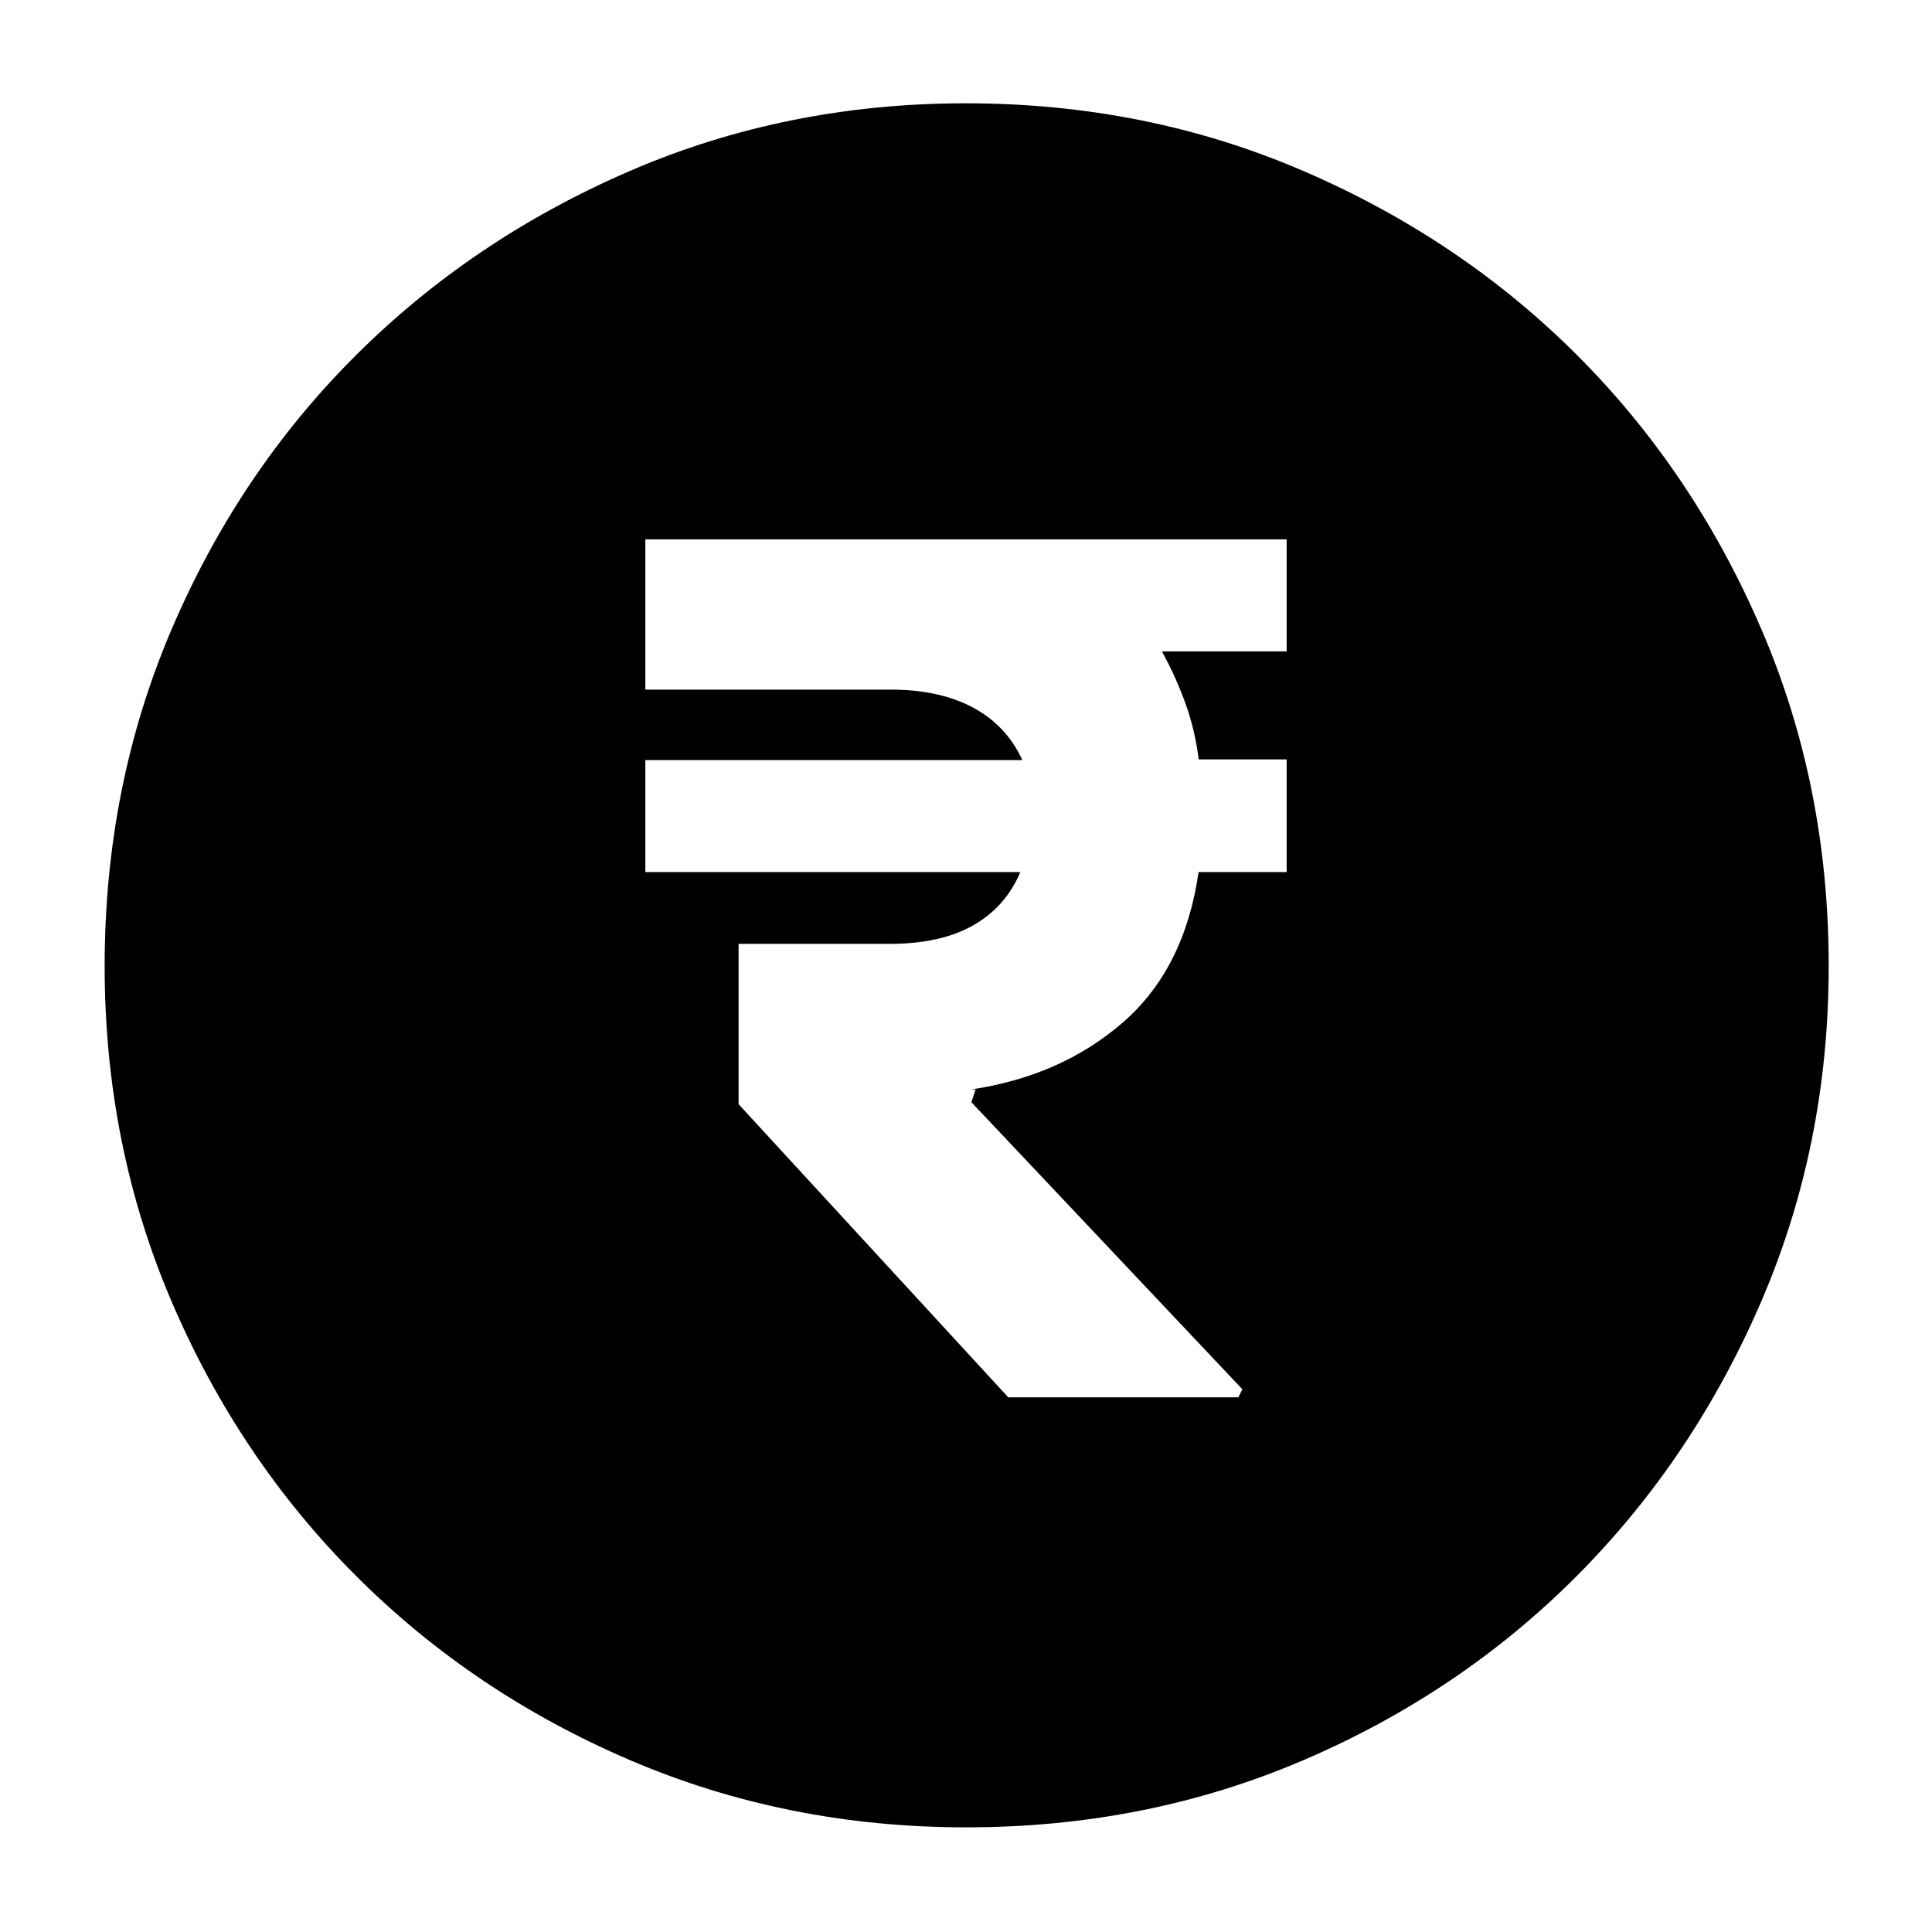 <svg xmlns="http://www.w3.org/2000/svg" height="40" viewBox="0 -960 960 960" width="40"><path d="M501-265.67h114.33l2-4-134.66-142.66 2.12-6.34h-2.12Q527.33-425.33 558-452q30.67-26.67 37.56-74.67h43.77v-55.99h-43.71q-1.79-14.67-6.7-28.17-4.92-13.5-11.59-25.5h62V-692H320.67v74.67h122q24 0 40.66 8.83Q500-599.67 508-582.33H320.67v55.66H507q-7.33 17.34-23.5 26.5Q467.33-491 442-491h-75v79.67l134 145.66ZM480.09-52Q391-52 313.01-85.42q-77.98-33.41-136.08-91.51-58.1-58.1-91.51-135.99Q52-390.82 52-479.91q0-89.76 33.42-167.74 33.41-77.99 91.4-135.79 58-57.8 135.94-91.51 77.94-33.72 167.09-33.72 89.82 0 167.88 33.67 78.07 33.66 135.82 91.37 57.74 57.71 91.43 135.72 33.69 78.02 33.69 167.91 0 89.18-33.72 167.16-33.71 77.98-91.51 135.99-57.8 58.02-135.69 91.43Q569.85-52 480.09-52Z"/></svg>